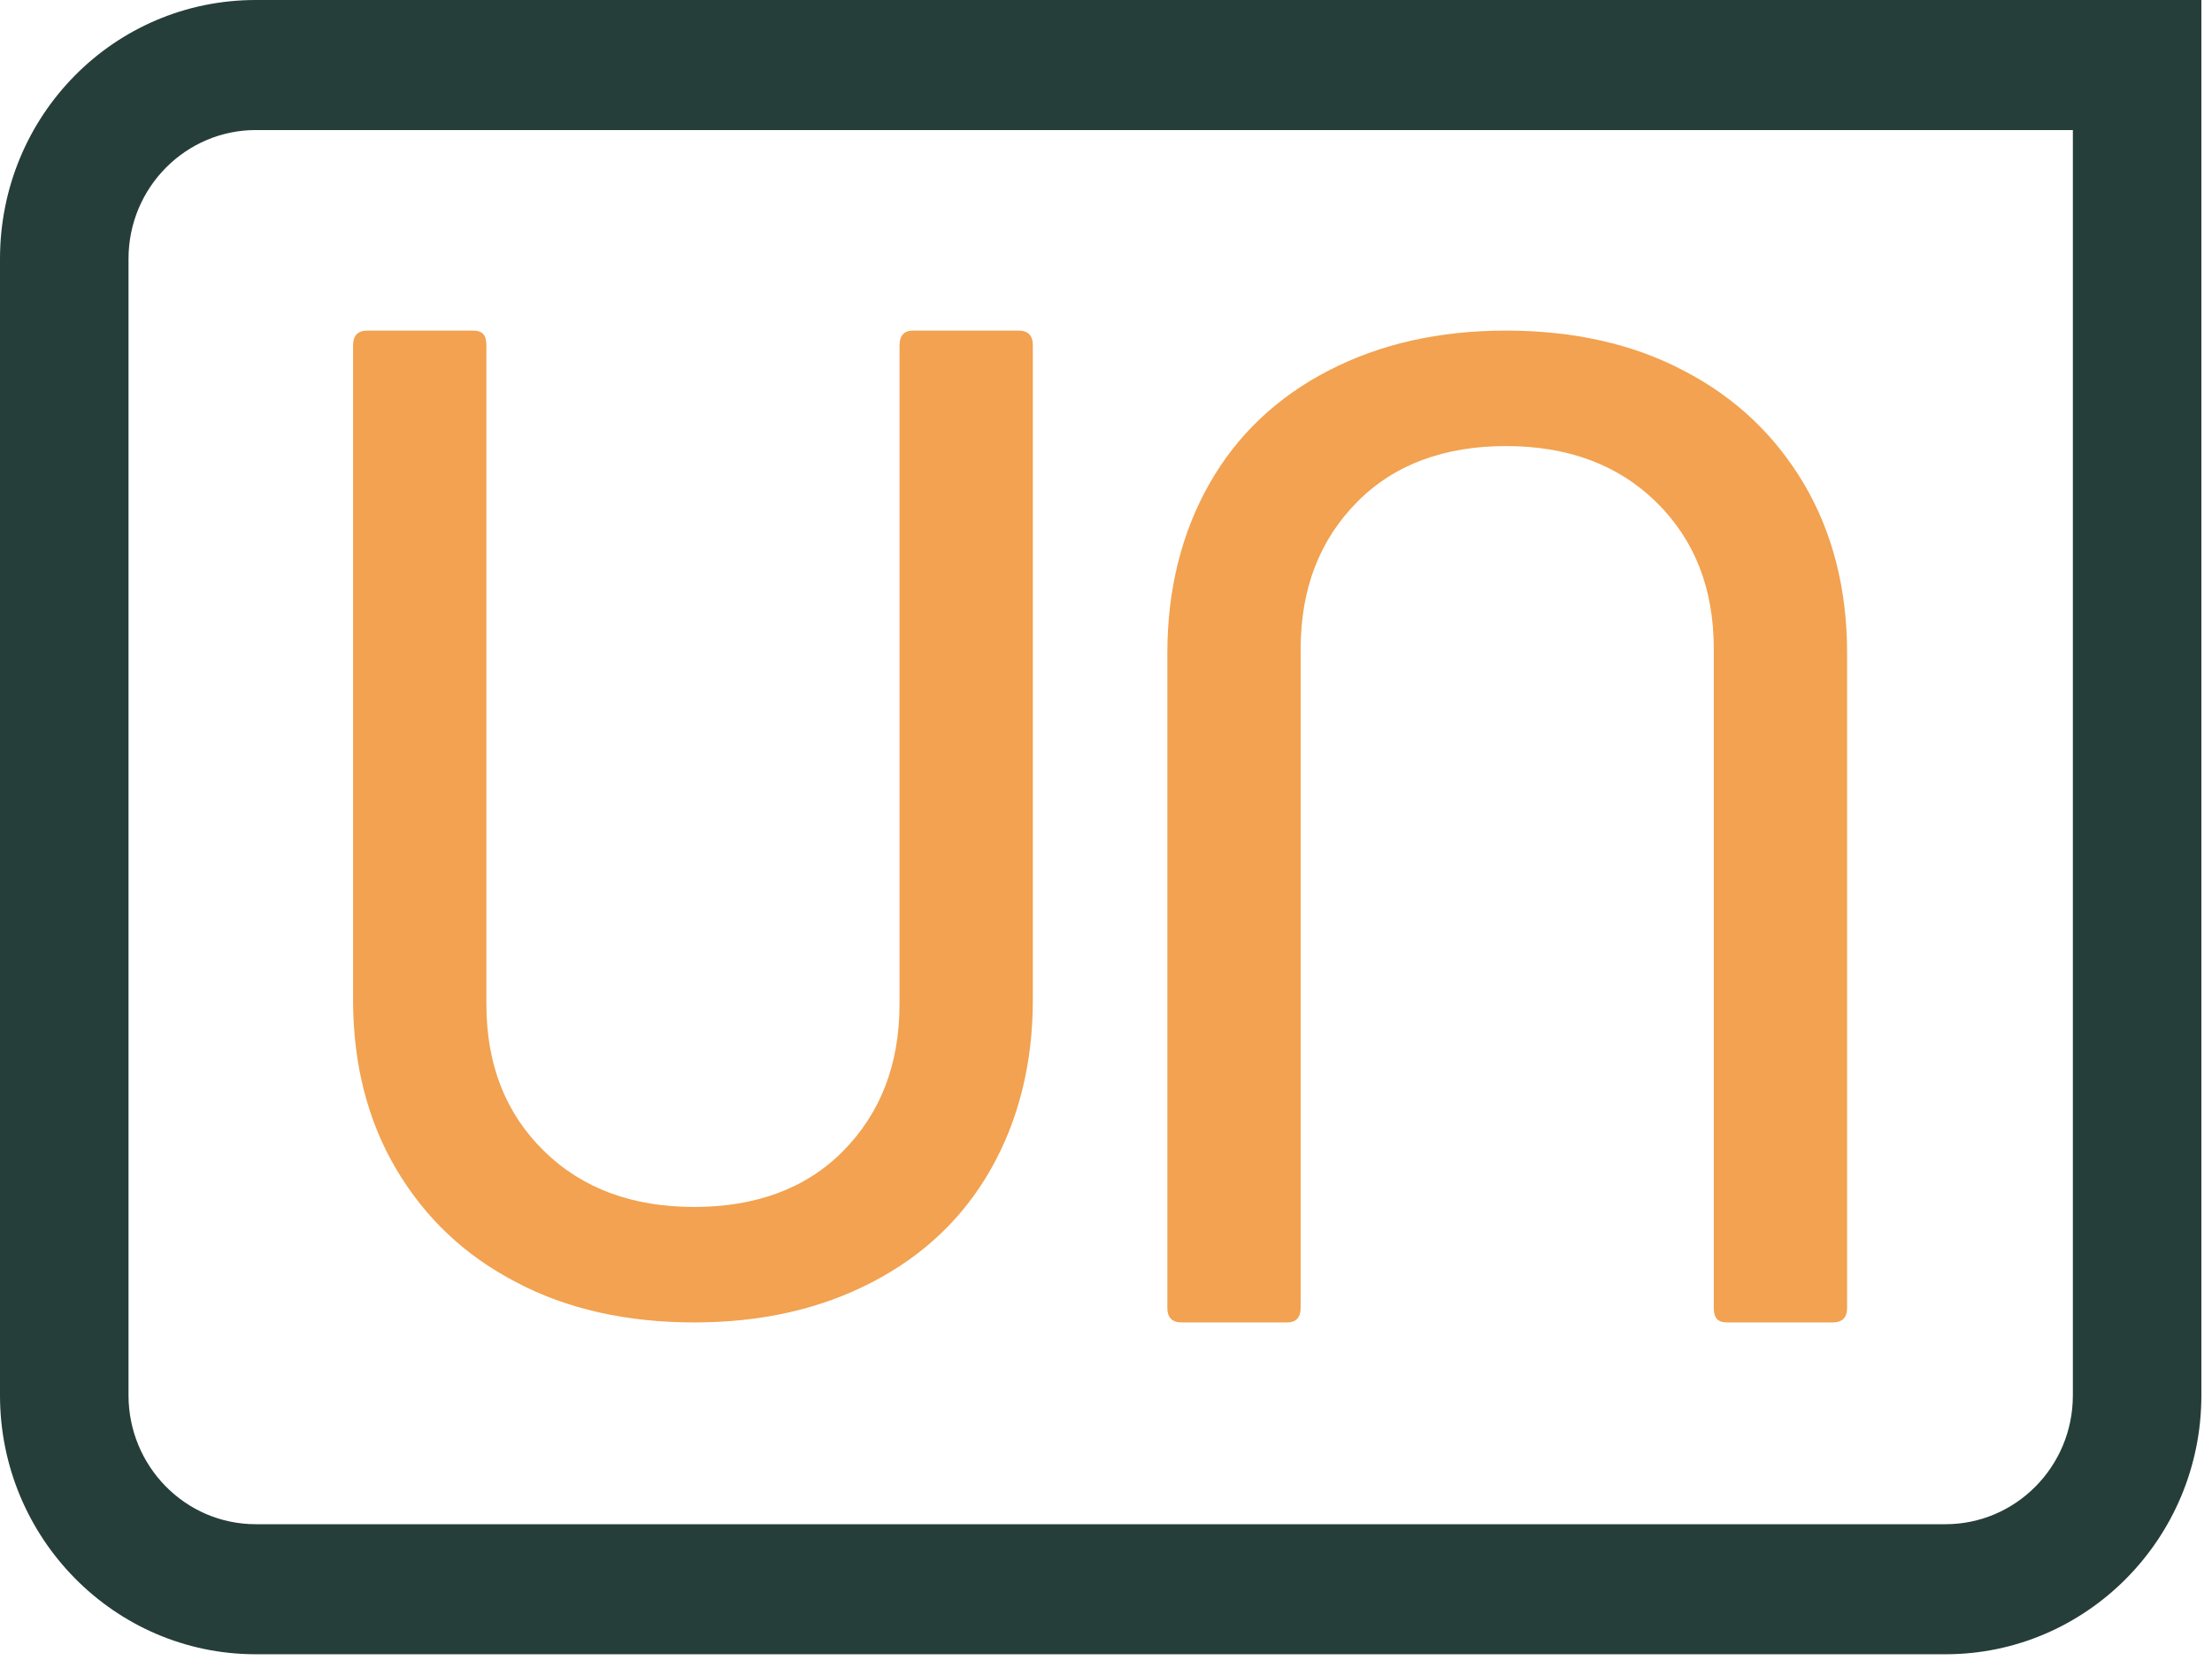 <svg width="61" height="46" viewBox="0 0 61 46" fill="none" xmlns="http://www.w3.org/2000/svg">
<g clip-path="url(#clip0_337_5541)">
<path d="M14.241 35.359C12.817 34.622 11.724 33.583 10.929 32.242C10.134 30.902 9.737 29.326 9.737 27.584V9.519C9.737 9.25 9.869 9.116 10.134 9.116H13.049C13.314 9.116 13.413 9.25 13.413 9.519V27.684C13.413 29.36 13.943 30.701 15.003 31.74C16.063 32.779 17.454 33.281 19.143 33.281C20.832 33.281 22.223 32.779 23.25 31.74C24.276 30.701 24.806 29.36 24.806 27.684V9.519C24.806 9.25 24.939 9.116 25.17 9.116H28.085C28.35 9.116 28.482 9.25 28.482 9.519V27.584C28.482 29.326 28.085 30.902 27.323 32.242C26.561 33.583 25.468 34.622 24.044 35.359C22.62 36.097 20.997 36.465 19.143 36.465C17.288 36.465 15.632 36.097 14.241 35.359Z" fill="#F2A250"/>
<path d="M46.433 10.222C47.857 10.96 48.95 11.999 49.745 13.339C50.54 14.68 50.937 16.255 50.937 17.998V36.063C50.937 36.331 50.805 36.465 50.54 36.465H47.625C47.36 36.465 47.261 36.331 47.261 36.063V17.898C47.261 16.222 46.731 14.881 45.671 13.842C44.611 12.803 43.22 12.3 41.531 12.3C39.842 12.3 38.451 12.803 37.425 13.842C36.398 14.881 35.868 16.222 35.868 17.898V36.063C35.868 36.331 35.735 36.465 35.504 36.465H32.589C32.324 36.465 32.192 36.331 32.192 36.063V17.998C32.192 16.255 32.589 14.68 33.351 13.339C34.113 11.999 35.206 10.96 36.63 10.222C38.054 9.485 39.677 9.116 41.531 9.116C43.386 9.116 45.042 9.485 46.433 10.222Z" fill="#F2A250"/>
<path d="M57.163 3.553V38.476C57.163 40.454 55.574 42.029 53.653 42.029H7.054C5.1 42.029 3.544 40.42 3.544 38.476V7.139C3.544 5.161 5.133 3.586 7.054 3.586H57.163M60.674 0H7.054C3.146 0 0 3.184 0 7.139V38.476C0 42.398 3.146 45.615 7.054 45.615H53.653C57.528 45.615 60.707 42.431 60.707 38.476V0H60.674Z" fill="#263E39"/>
</g>
<defs>
<clipPath id="clip0_337_5541">
<rect width="61" height="46" fill="white"/>
</clipPath>
</defs>
</svg>
